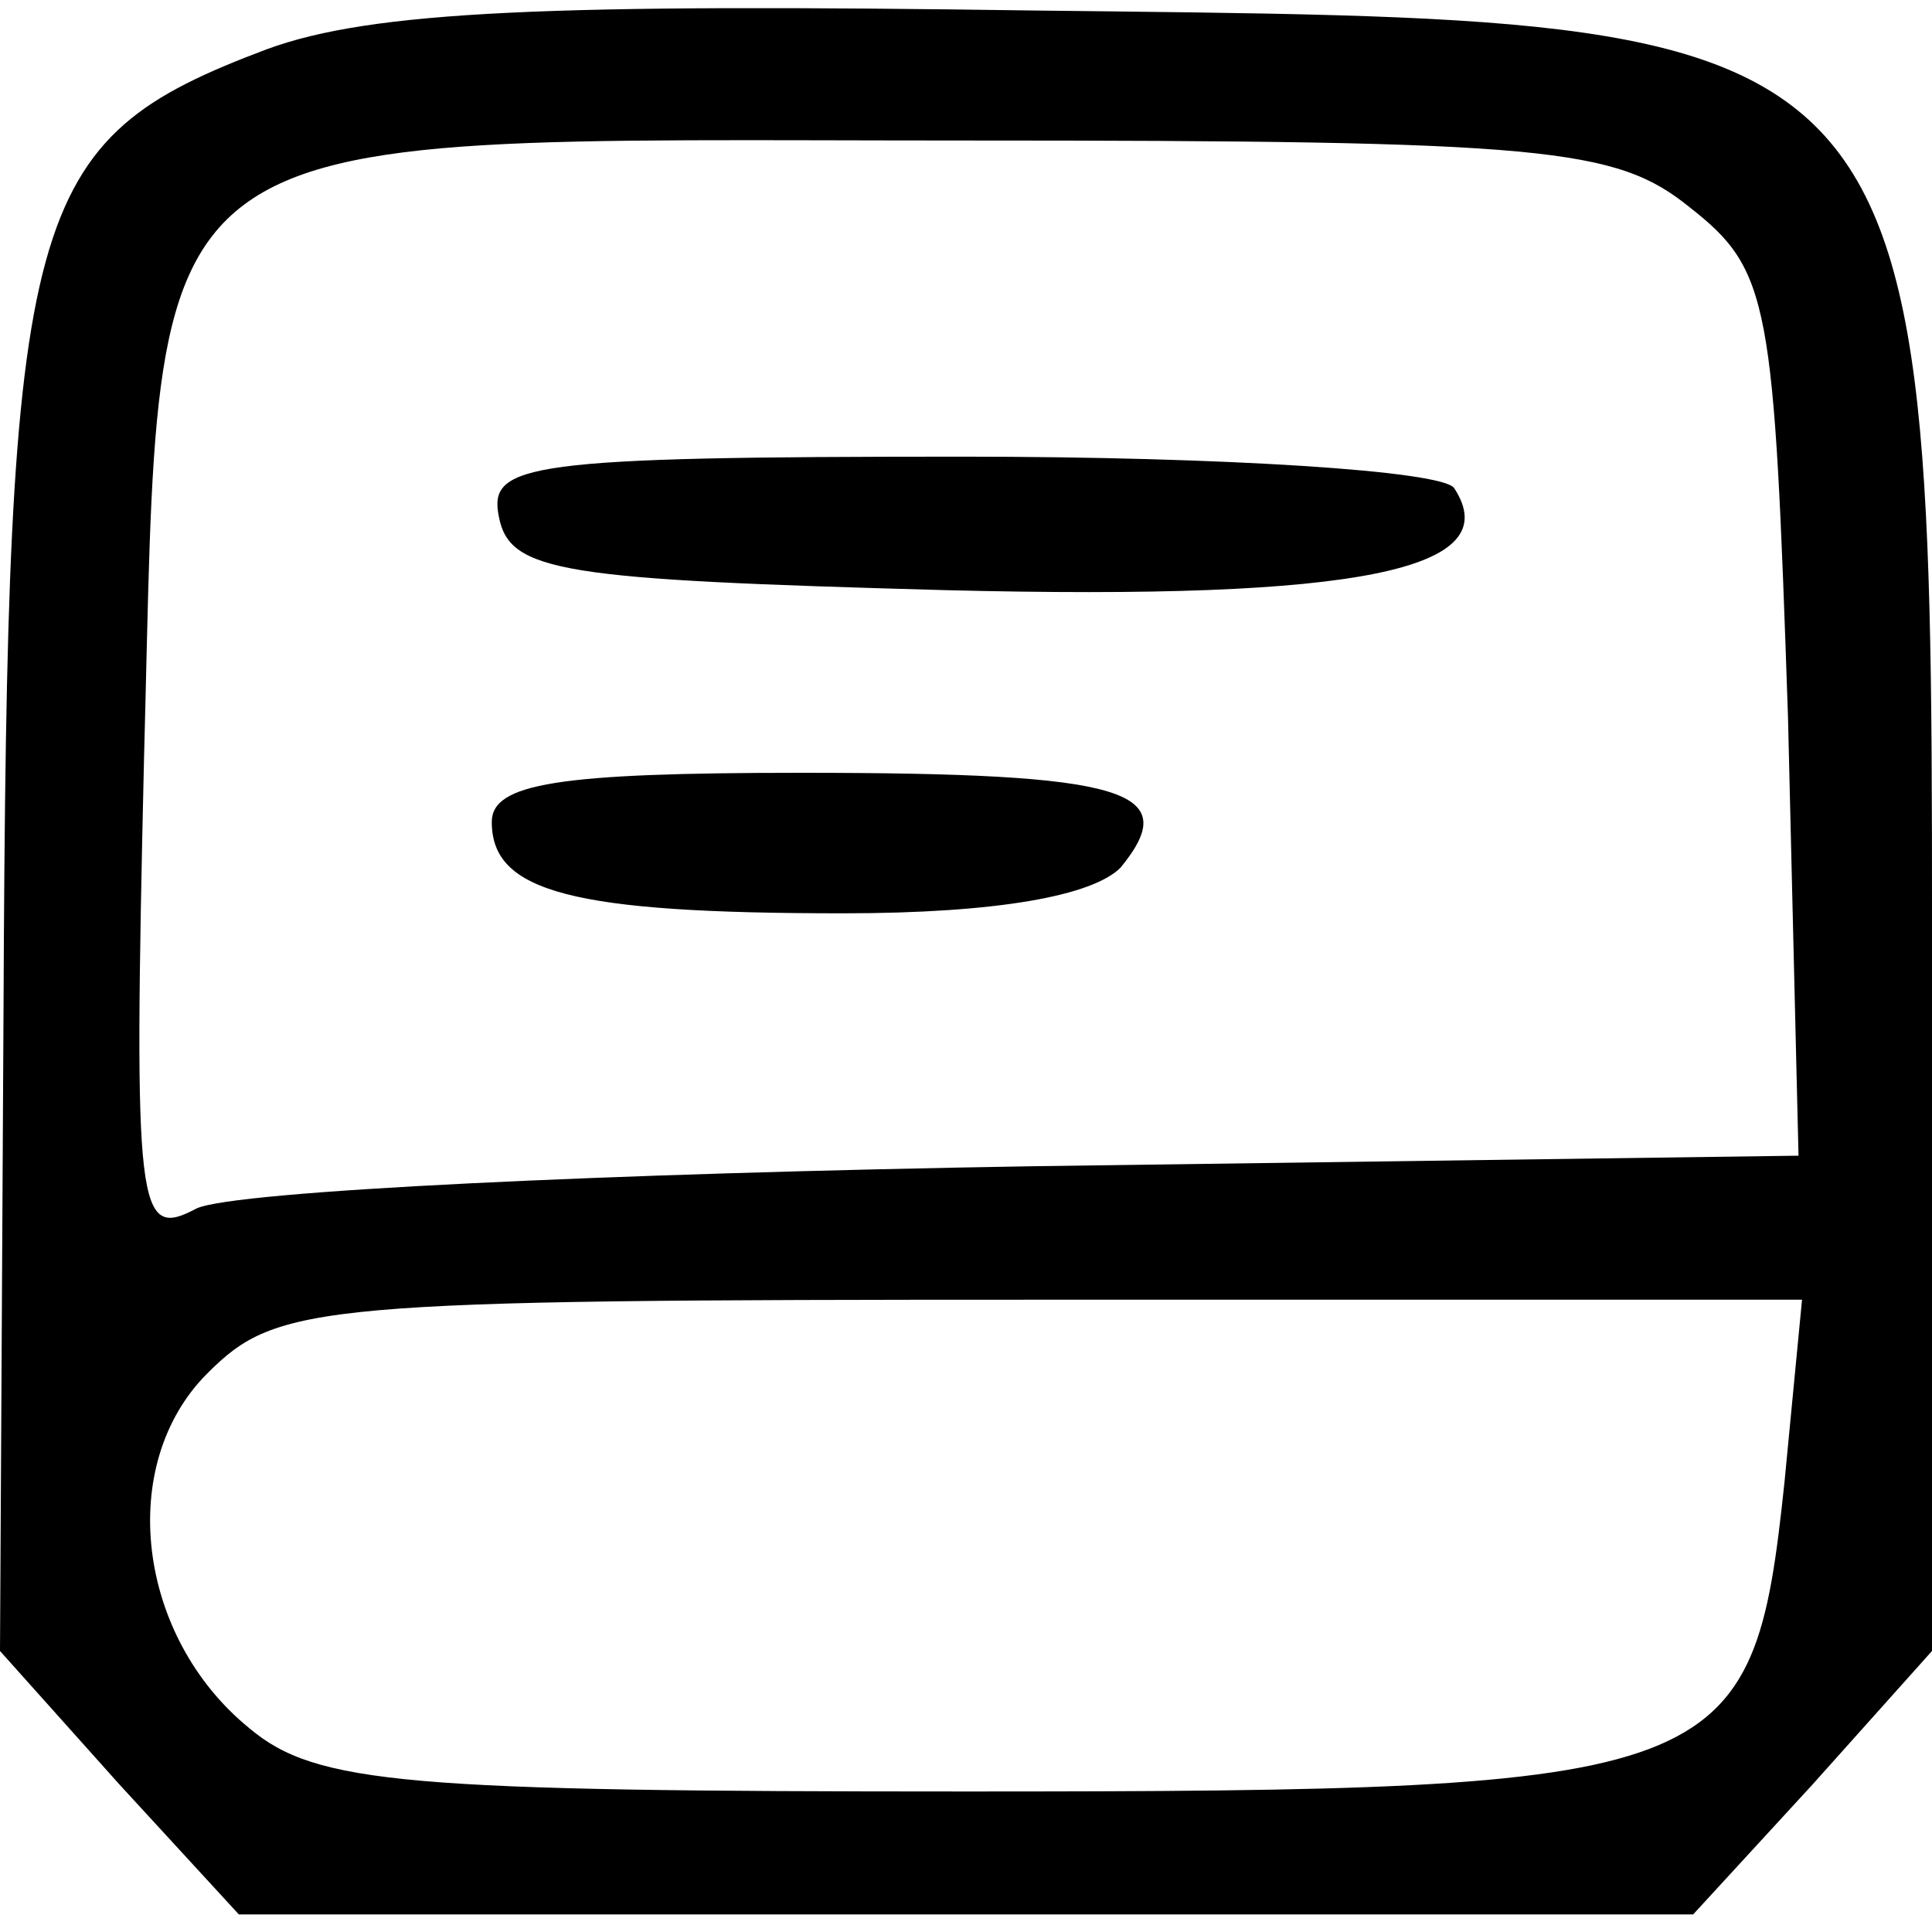 <?xml version="1.0" standalone="no"?>
<!DOCTYPE svg PUBLIC "-//W3C//DTD SVG 20010904//EN"
 "http://www.w3.org/TR/2001/REC-SVG-20010904/DTD/svg10.dtd">
<svg version="1.0" xmlns="http://www.w3.org/2000/svg"
 width="55pt" height="55pt" viewBox="0 0 55 55"
 preserveAspectRatio="xMidYMid meet">

<g transform="translate(0,55) scale(0.1,-0.1)"
fill="#000000" stroke="none">
<path d="M76 536 c-69 -26 -74 -44 -75 -274 l-1 -182 34 -38 34 -37 207 0 207
0 34 37 34 38 0 183 c0 286 4 281 -255 284 -138 2 -189 0 -219 -11z m405 -45
c23 -18 24 -27 28 -145 l3 -125 -218 -3 c-121 -2 -227 -7 -238 -12 -17 -9 -18
-2 -15 128 5 186 -7 176 234 176 165 0 185 -2 206 -19z m27 -363 c-9 -85 -16
-88 -233 -88 -159 0 -185 2 -204 18 -32 26 -38 75 -12 101 20 20 31 21 237 21
l217 0 -5 -52z"/>
<path d="M142 403 c3 -16 18 -18 127 -21 119 -3 160 6 145 29 -3 5 -66 9 -140
9 -124 0 -135 -2 -132 -17z"/>
<path d="M140 316 c0 -20 23 -26 100 -26 44 0 71 5 79 13 18 22 2 27 -91 27
-69 0 -88 -3 -88 -14z"/>
</g>
</svg>

